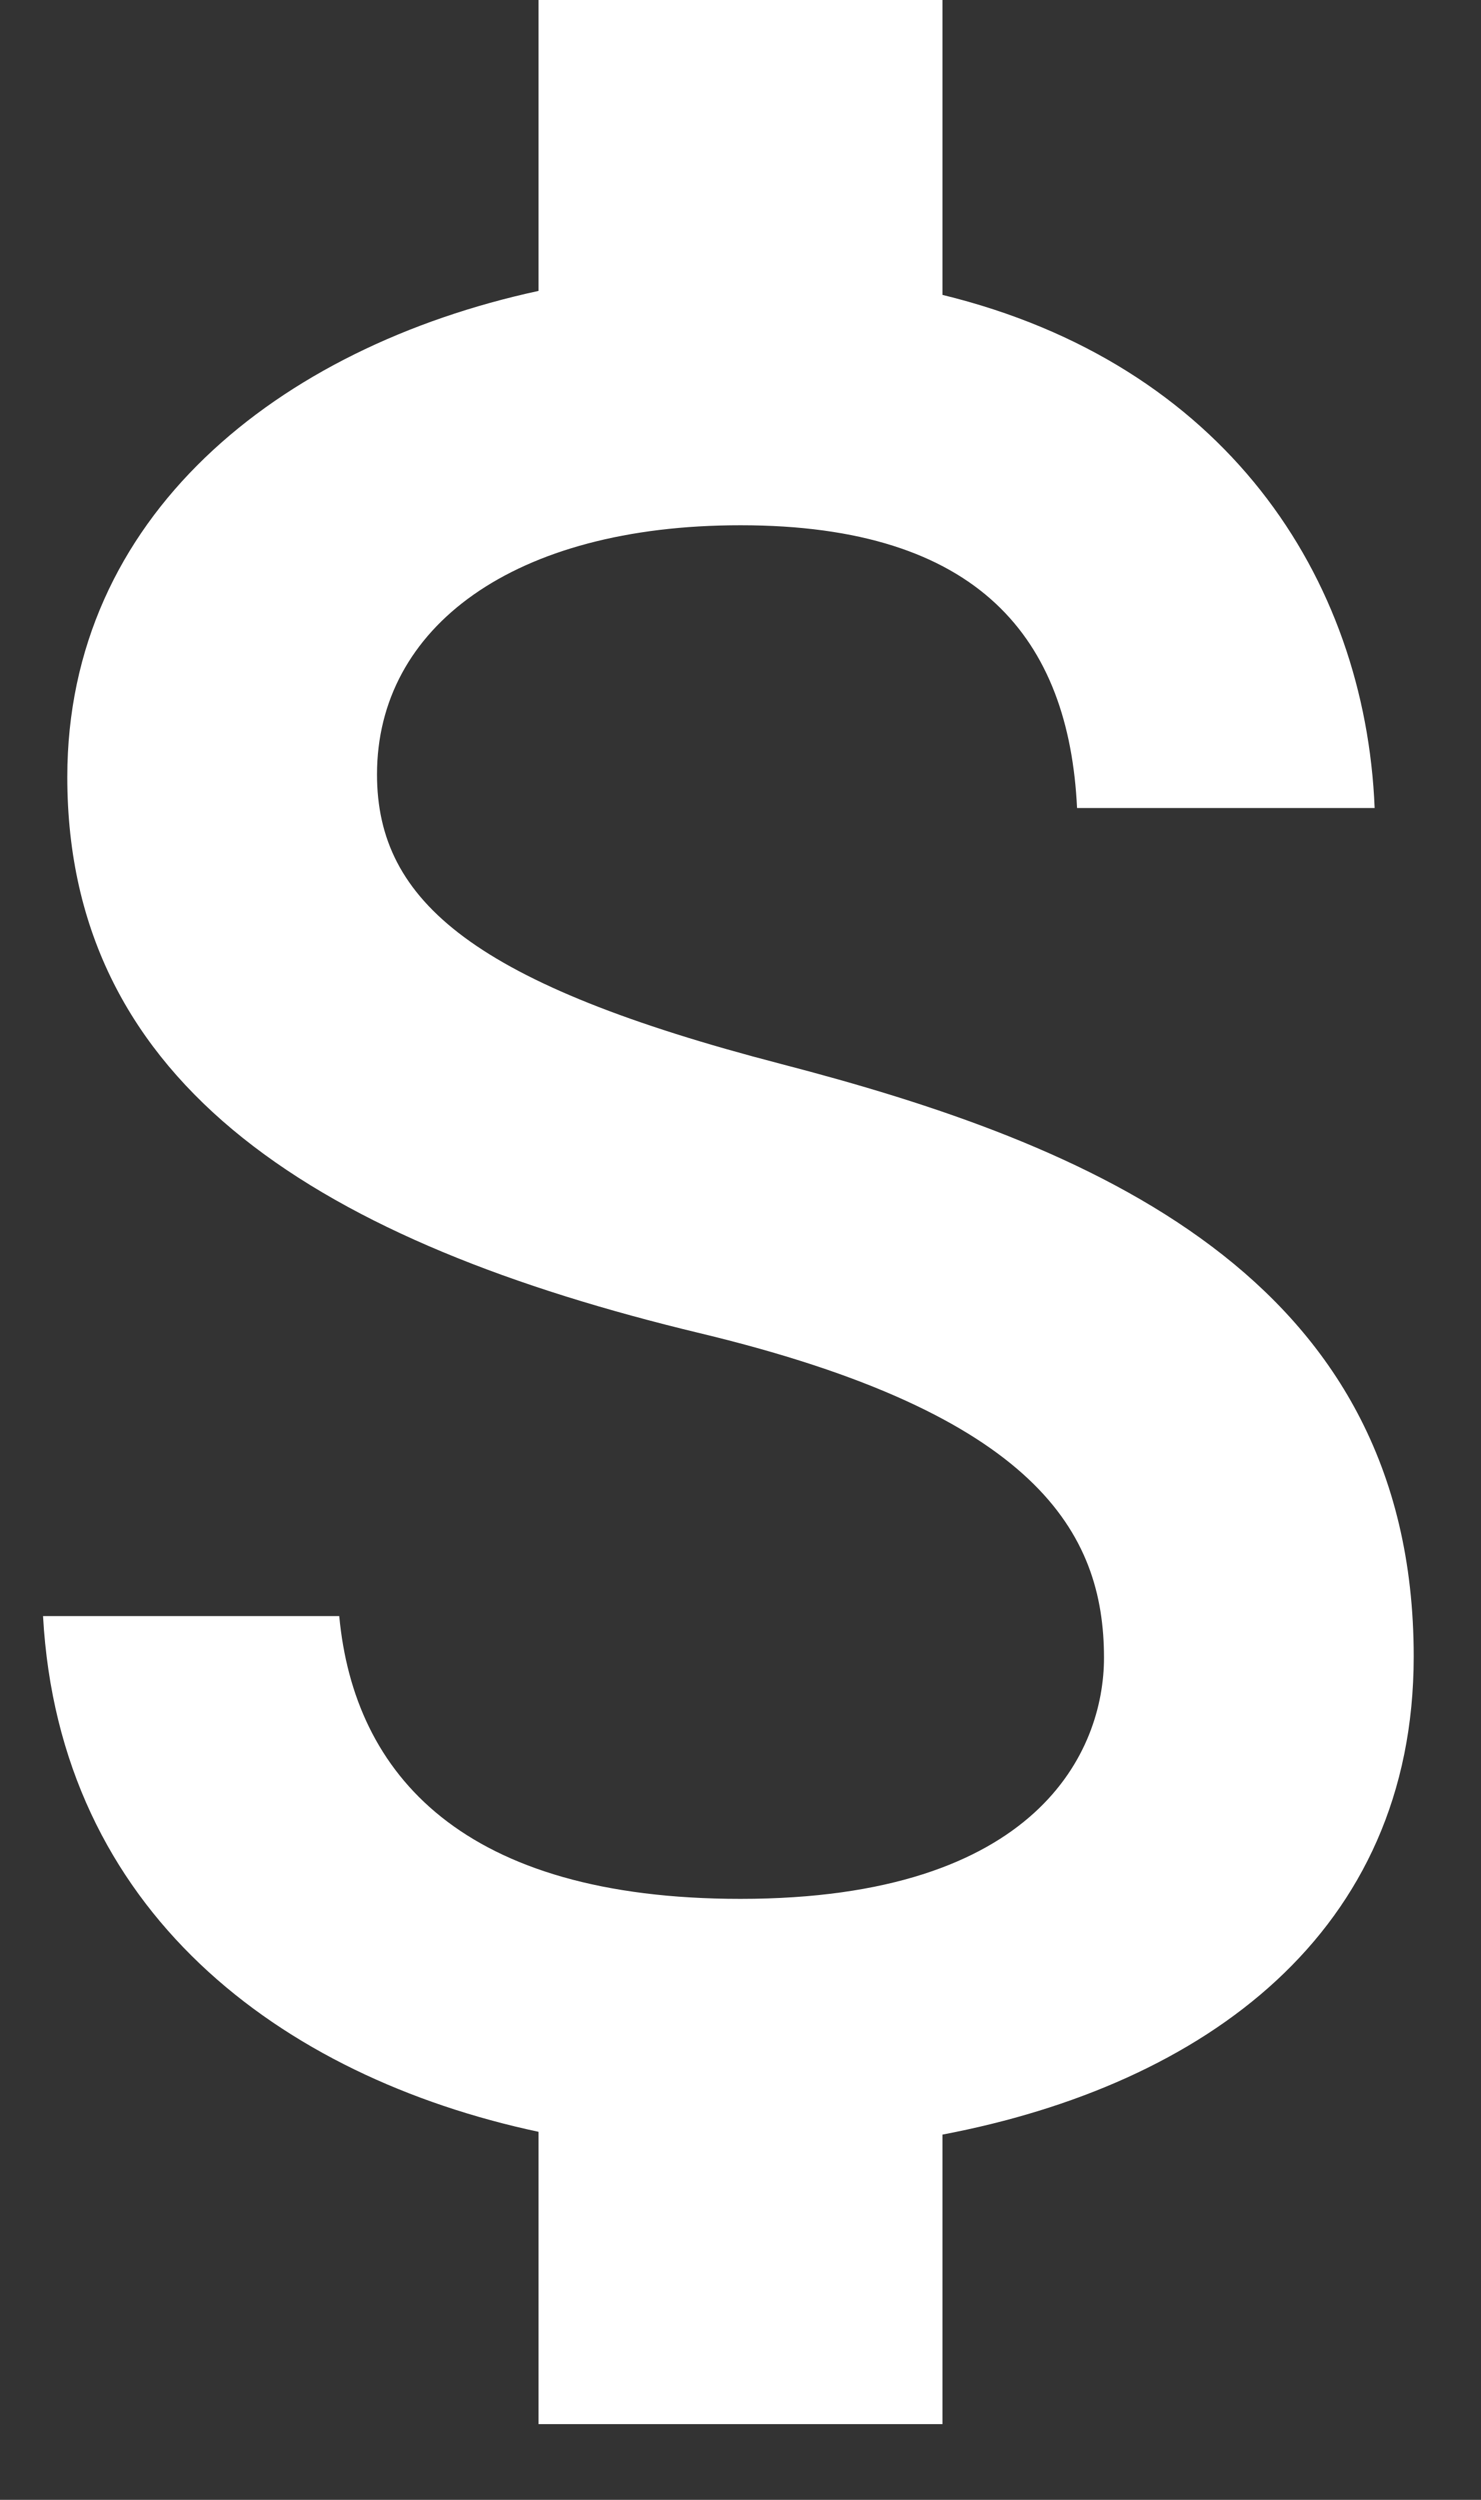 <?xml version="1.0" encoding="UTF-8"?>
<svg width="16px" height="27px" viewBox="0 0 16 27" version="1.1" xmlns="http://www.w3.org/2000/svg" xmlns:xlink="http://www.w3.org/1999/xlink">
    <rect x="0" y="0" width="16" height="27" fill="#333333" stroke="none"/>
    <!-- Generator: Sketch 53.1 (72631) - https://sketchapp.com -->
    <title>Path</title>
    <desc>Created with Sketch.</desc>
    <defs>
        <path d="M8.436,15.491 C5.135,14.633 4.073,13.745 4.073,12.364 C4.073,10.778 5.542,9.673 8,9.673 C10.589,9.673 11.549,10.909 11.636,12.727 L14.851,12.727 C14.749,10.225 13.222,7.927 10.182,7.185 L10.182,4 L5.818,4 L5.818,7.142 C2.996,7.753 0.727,9.585 0.727,12.393 C0.727,15.753 3.505,17.425 7.564,18.4 C11.2,19.273 11.927,20.553 11.927,21.905 C11.927,22.909 11.215,24.509 8,24.509 C5.004,24.509 3.825,23.171 3.665,21.455 L0.465,21.455 C0.64,24.64 3.025,26.429 5.818,27.025 L5.818,30.182 L10.182,30.182 L10.182,27.055 C13.018,26.516 15.273,24.873 15.273,21.891 C15.273,17.76 11.738,16.349 8.436,15.491 Z" id="path-1"></path>
    </defs>
    <g id="Page-1" stroke="none" stroke-width="1" fill="none" fill-rule="evenodd">
        <g id="with-blog" transform="translate(-1061, -3842)">
            <g id="sec-footer" transform="translate(58, 3729)">
                <g id="Group-8" transform="translate(994, 37)">
                    <g id="Group" transform="translate(9, 72)">
                        <mask id="mask-2" fill="white">
                            <use xlink:href="#path-1"></use>
                        </mask>
                        <use id="Path" fill="#ffffff" fill-rule="nonzero" xlink:href="#path-1"></use>
                    </g>
                </g>
            </g>
        </g>
    </g>
</svg>